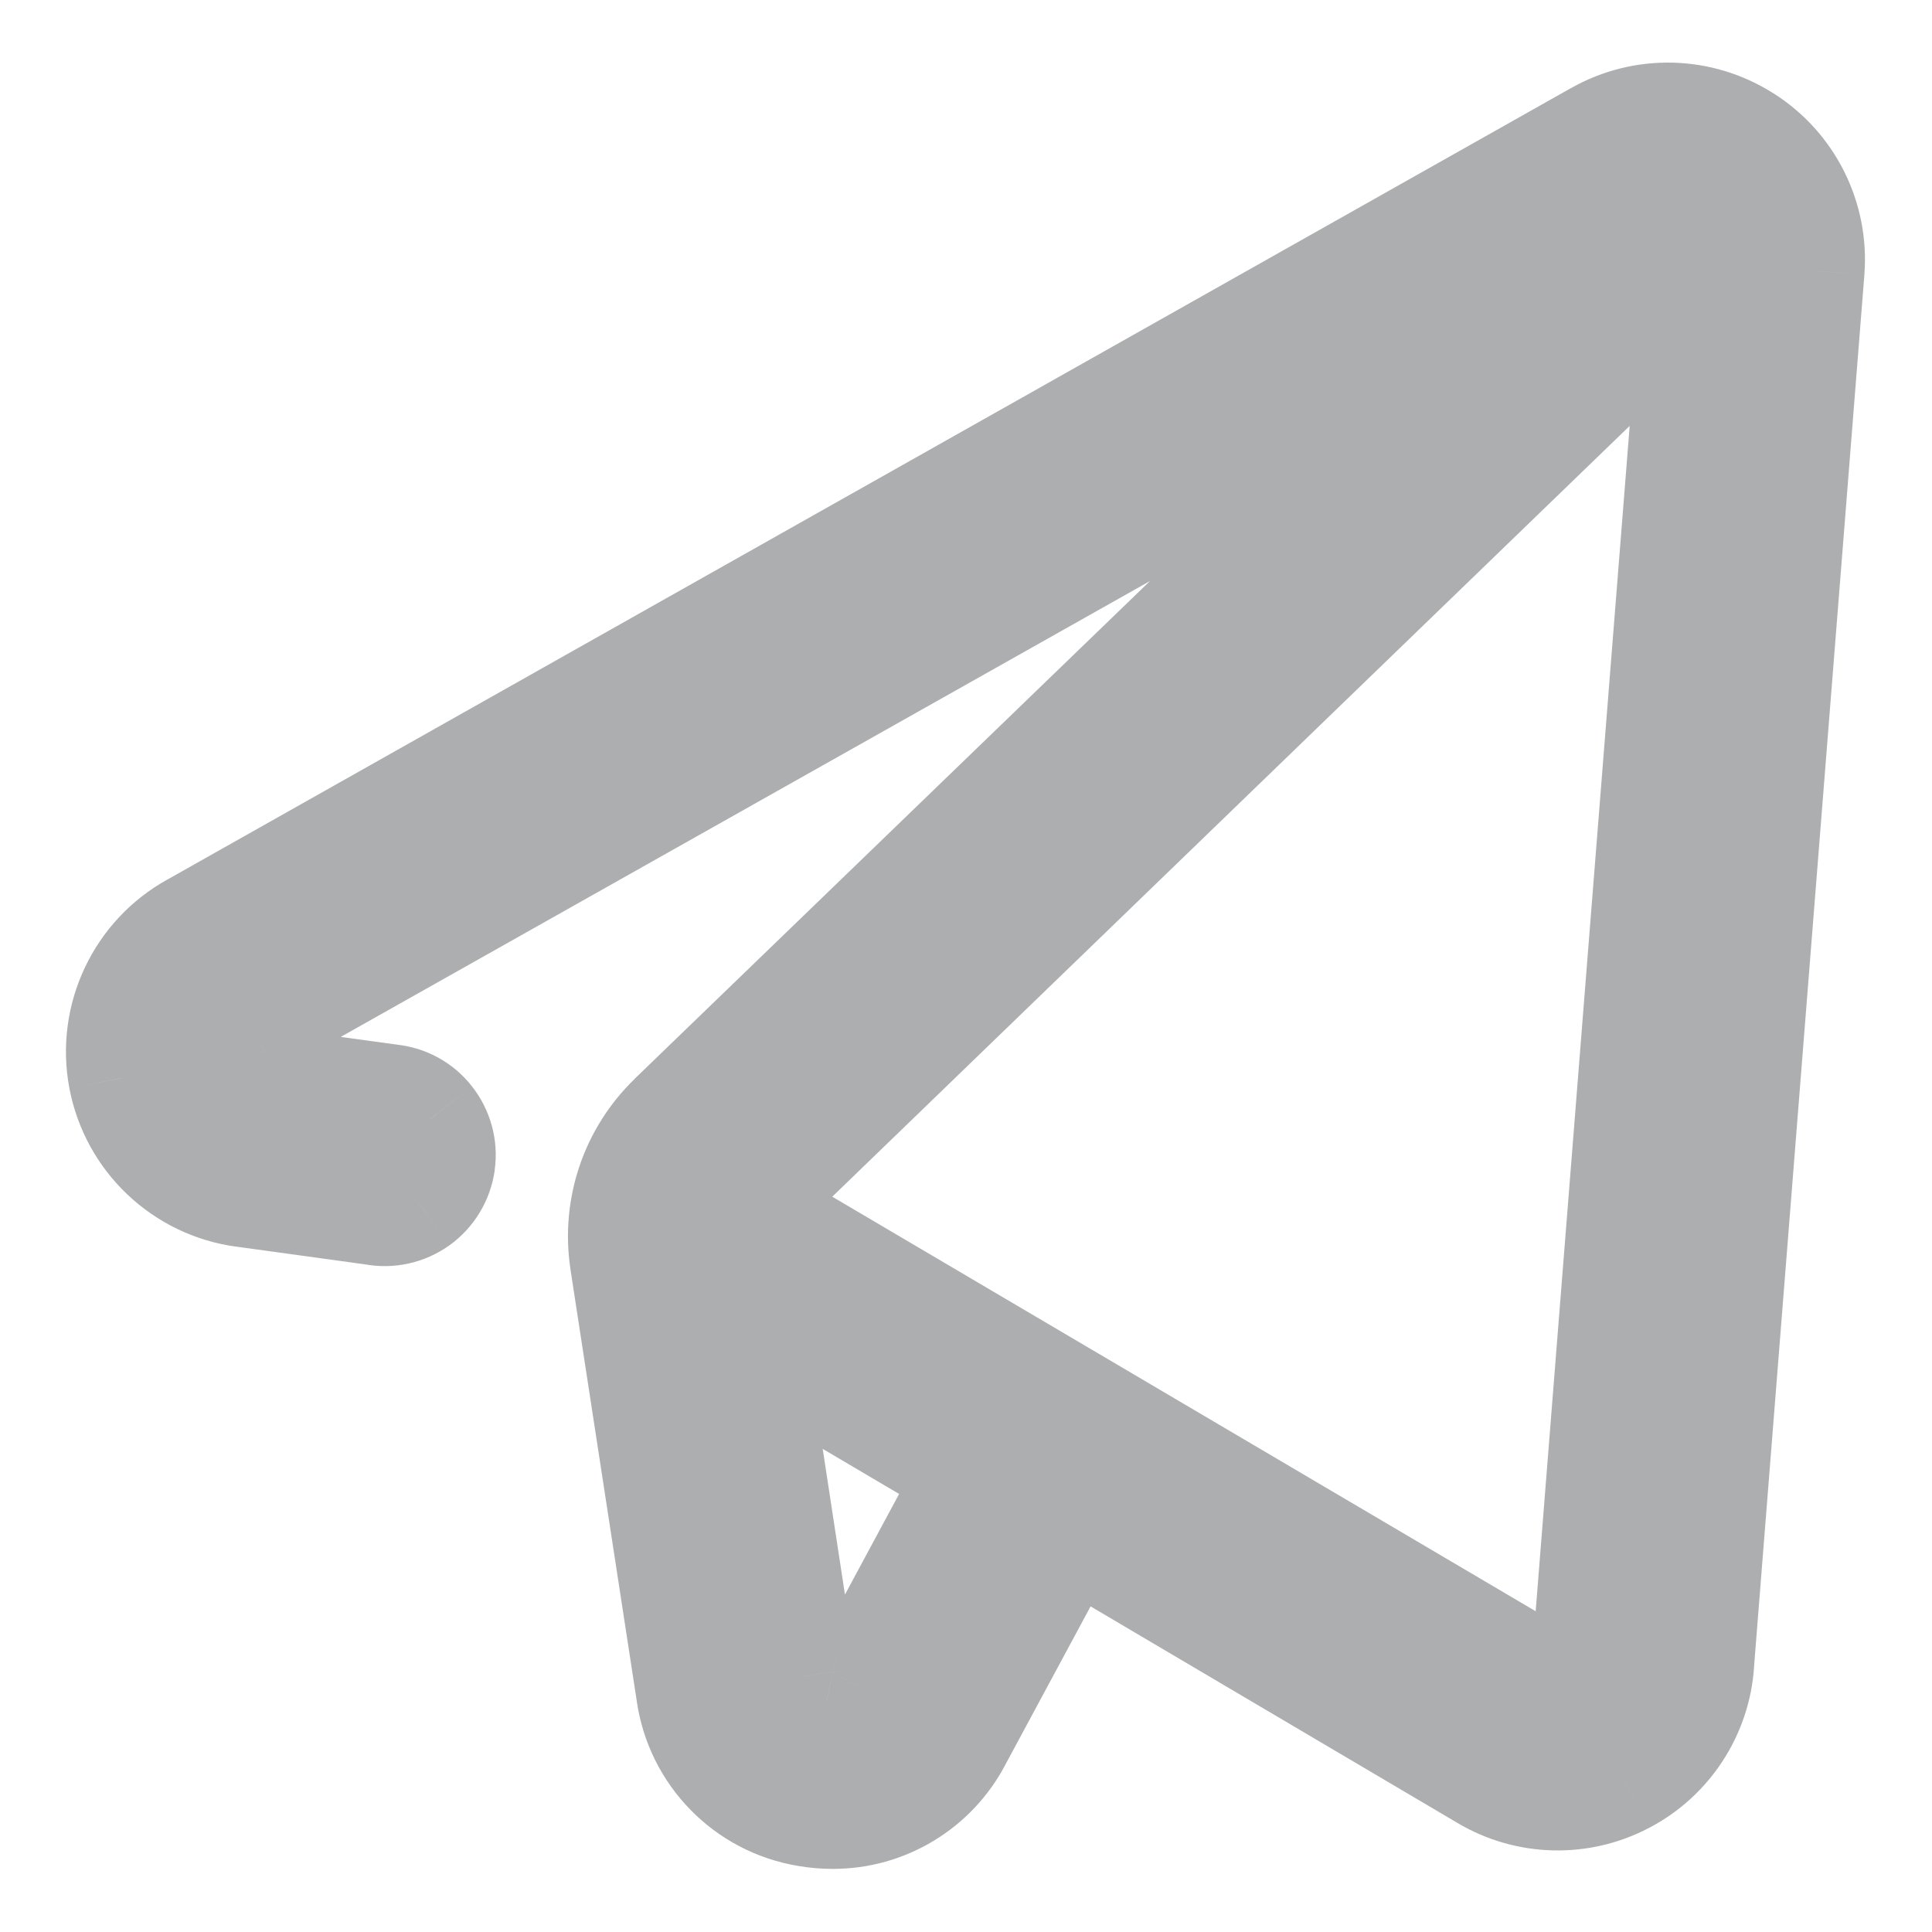 <svg width="18" height="18" viewBox="0 0 18 18" fill="none" xmlns="http://www.w3.org/2000/svg">
<path fill-rule="evenodd" clip-rule="evenodd" d="M16.259 1.294C15.842 1.027 15.312 1.012 14.882 1.257L1.805 8.63C1.3 8.908 1.031 9.479 1.137 10.044C1.244 10.611 1.702 11.044 2.273 11.12L3.485 11.287C3.628 11.314 3.777 11.281 3.896 11.196C4.014 11.111 4.093 10.98 4.113 10.836C4.134 10.691 4.094 10.545 4.004 10.43C3.914 10.315 3.781 10.242 3.635 10.229L2.425 10.062H2.425C2.309 10.048 2.216 9.961 2.194 9.846C2.172 9.732 2.227 9.617 2.33 9.562L13.868 3.062L6.26 10.412C5.903 10.757 5.735 11.254 5.809 11.745L6.427 15.775H6.426C6.509 16.346 6.951 16.798 7.52 16.892C7.599 16.905 7.678 16.912 7.759 16.912C8.248 16.912 8.697 16.641 8.925 16.206L9.967 14.272L13.833 16.553C14.231 16.789 14.723 16.802 15.132 16.587C15.542 16.373 15.811 15.961 15.843 15.5L16.872 2.52C16.91 2.029 16.674 1.558 16.259 1.294L16.259 1.294ZM7.983 15.705C7.932 15.809 7.817 15.866 7.703 15.842C7.588 15.826 7.498 15.735 7.483 15.619L7.012 12.533L9.045 13.732L7.983 15.705ZM14.634 15.639C14.716 15.596 14.77 15.514 14.777 15.422L15.787 2.69L7.003 11.18C6.982 11.203 6.962 11.227 6.944 11.252L14.375 15.632C14.455 15.678 14.553 15.681 14.634 15.639Z" fill="#ACAEB0"/>
<path d="M14.882 1.257L15.127 1.692L15.128 1.691L14.882 1.257ZM16.259 1.294L16.584 1.673C16.704 1.57 16.768 1.416 16.757 1.259C16.746 1.101 16.661 0.958 16.528 0.873L16.259 1.294ZM1.805 8.63L2.046 9.068L2.05 9.066L1.805 8.63ZM1.137 10.044L0.646 10.136L0.646 10.137L1.137 10.044ZM2.273 11.12L2.342 10.624L2.339 10.624L2.273 11.12ZM3.485 11.287L3.579 10.795C3.57 10.794 3.562 10.792 3.553 10.791L3.485 11.287ZM3.896 11.196L4.185 11.604L4.188 11.602L3.896 11.196ZM4.113 10.836L3.618 10.765L3.618 10.767L4.113 10.836ZM4.004 10.43L3.61 10.738L3.611 10.739L4.004 10.43ZM3.635 10.229L3.567 10.724C3.574 10.725 3.581 10.726 3.588 10.726L3.635 10.229ZM2.425 10.062V9.562C2.162 9.562 1.944 9.765 1.926 10.028C1.908 10.29 2.096 10.521 2.356 10.557L2.425 10.062ZM2.425 10.062V10.562C2.69 10.562 2.909 10.355 2.924 10.091C2.94 9.827 2.747 9.596 2.484 9.565L2.425 10.062ZM2.194 9.846L2.686 9.754L2.685 9.752L2.194 9.846ZM2.33 9.562L2.565 10.004L2.576 9.998L2.33 9.562ZM13.868 3.062L14.216 3.422C14.397 3.247 14.42 2.965 14.269 2.763C14.119 2.561 13.842 2.503 13.623 2.626L13.868 3.062ZM6.26 10.412L5.912 10.052L5.912 10.053L6.26 10.412ZM5.809 11.745L5.314 11.819L5.314 11.821L5.809 11.745ZM6.427 15.775V16.275C6.573 16.275 6.712 16.211 6.807 16.101C6.902 15.99 6.943 15.843 6.921 15.699L6.427 15.775ZM6.426 15.775V15.275C6.281 15.275 6.144 15.338 6.049 15.447C5.954 15.557 5.911 15.703 5.932 15.846L6.426 15.775ZM7.52 16.892L7.602 16.399L7.602 16.399L7.52 16.892ZM7.759 16.912L7.759 16.412H7.759V16.912ZM8.925 16.206L8.485 15.97L8.482 15.974L8.925 16.206ZM9.967 14.272L10.221 13.841C10.104 13.772 9.964 13.754 9.833 13.79C9.702 13.827 9.591 13.915 9.527 14.035L9.967 14.272ZM13.833 16.553L14.088 16.123L14.088 16.123L13.833 16.553ZM15.132 16.587L14.9 16.144L14.9 16.145L15.132 16.587ZM15.843 15.5L15.345 15.461L15.344 15.466L15.843 15.5ZM16.872 2.52L17.37 2.56L17.37 2.559L16.872 2.52ZM16.259 1.294L15.933 0.914C15.813 1.018 15.748 1.172 15.76 1.329C15.771 1.487 15.857 1.631 15.99 1.716L16.259 1.294ZM7.703 15.842L7.807 15.353C7.795 15.35 7.783 15.348 7.77 15.347L7.703 15.842ZM7.983 15.705L7.543 15.468C7.54 15.474 7.537 15.48 7.534 15.486L7.983 15.705ZM7.483 15.619L7.979 15.557C7.979 15.553 7.978 15.548 7.977 15.543L7.483 15.619ZM7.012 12.533L7.266 12.103C7.099 12.005 6.892 12.011 6.732 12.119C6.572 12.227 6.488 12.418 6.518 12.609L7.012 12.533ZM9.045 13.732L9.485 13.969C9.613 13.732 9.53 13.438 9.299 13.301L9.045 13.732ZM14.777 15.422L14.278 15.383L14.278 15.387L14.777 15.422ZM14.634 15.639L14.865 16.082L14.866 16.082L14.634 15.639ZM15.787 2.69L16.285 2.729C16.301 2.522 16.188 2.326 16 2.237C15.812 2.149 15.588 2.186 15.439 2.33L15.787 2.69ZM7.003 11.18L6.656 10.82C6.65 10.826 6.645 10.831 6.64 10.837L7.003 11.18ZM6.944 11.252L6.537 10.96C6.455 11.075 6.425 11.218 6.454 11.355C6.483 11.493 6.569 11.612 6.69 11.683L6.944 11.252ZM14.375 15.632L14.629 15.201L14.629 15.201L14.375 15.632ZM15.128 1.691C15.397 1.539 15.728 1.548 15.989 1.715L16.528 0.873C15.955 0.506 15.227 0.486 14.635 0.822L15.128 1.691ZM2.05 9.066L15.127 1.692L14.636 0.821L1.559 8.195L2.05 9.066ZM1.629 9.952C1.562 9.598 1.731 9.241 2.046 9.068L1.564 8.192C0.87 8.574 0.5 9.359 0.646 10.136L1.629 9.952ZM2.339 10.624C1.982 10.577 1.696 10.306 1.629 9.952L0.646 10.137C0.793 10.915 1.422 11.512 2.208 11.616L2.339 10.624ZM3.553 10.791L2.342 10.624L2.205 11.615L3.417 11.782L3.553 10.791ZM3.606 10.788C3.596 10.796 3.586 10.797 3.579 10.795L3.391 11.778C3.671 11.831 3.957 11.766 4.185 11.604L3.606 10.788ZM3.618 10.767C3.617 10.776 3.612 10.784 3.604 10.79L4.188 11.602C4.417 11.437 4.569 11.185 4.609 10.905L3.618 10.767ZM3.611 10.739C3.618 10.748 3.62 10.757 3.618 10.765L4.608 10.907C4.649 10.626 4.571 10.342 4.397 10.121L3.611 10.739ZM3.588 10.726C3.598 10.727 3.606 10.732 3.61 10.738L4.397 10.121C4.223 9.898 3.964 9.757 3.681 9.731L3.588 10.726ZM2.356 10.557L3.567 10.724L3.703 9.733L2.493 9.567L2.356 10.557ZM2.425 9.562H2.425V10.562H2.425V9.562ZM1.703 9.939C1.765 10.269 2.035 10.519 2.367 10.559L2.484 9.565C2.584 9.577 2.667 9.653 2.686 9.754L1.703 9.939ZM2.095 9.12C1.799 9.278 1.639 9.61 1.703 9.941L2.685 9.752C2.705 9.853 2.655 9.955 2.565 10.003L2.095 9.12ZM13.623 2.626L2.085 9.126L2.576 9.998L14.114 3.498L13.623 2.626ZM6.607 10.771L14.216 3.422L13.521 2.702L5.912 10.052L6.607 10.771ZM6.303 11.671C6.253 11.339 6.367 11.004 6.608 10.771L5.912 10.053C5.439 10.511 5.217 11.168 5.314 11.819L6.303 11.671ZM6.921 15.699L6.303 11.669L5.314 11.821L5.933 15.851L6.921 15.699ZM6.426 16.275H6.427V15.275H6.426V16.275ZM7.602 16.399C7.248 16.34 6.972 16.059 6.921 15.704L5.932 15.846C6.045 16.633 6.654 17.256 7.439 17.385L7.602 16.399ZM7.759 16.412C7.706 16.412 7.654 16.407 7.602 16.399L7.439 17.385C7.544 17.403 7.651 17.412 7.759 17.412V16.412ZM8.482 15.974C8.341 16.244 8.062 16.412 7.759 16.412L7.758 17.412C8.434 17.413 9.054 17.038 9.368 16.439L8.482 15.974ZM9.527 14.035L8.485 15.97L9.365 16.444L10.407 14.509L9.527 14.035ZM14.088 16.123L10.221 13.841L9.713 14.702L13.579 16.984L14.088 16.123ZM14.9 16.145C14.644 16.279 14.337 16.271 14.088 16.123L13.579 16.984C14.125 17.308 14.801 17.326 15.364 17.03L14.9 16.145ZM15.344 15.466C15.324 15.753 15.156 16.011 14.9 16.144L15.364 17.03C15.927 16.736 16.298 16.169 16.342 15.535L15.344 15.466ZM16.373 2.481L15.345 15.461L16.341 15.54L17.37 2.56L16.373 2.481ZM15.99 1.716C16.25 1.881 16.397 2.175 16.373 2.482L17.37 2.559C17.422 1.884 17.098 1.235 16.527 0.872L15.99 1.716ZM15.933 0.914L15.933 0.914L16.584 1.673L16.584 1.673L15.933 0.914ZM7.6 16.331C7.939 16.403 8.282 16.234 8.433 15.924L7.534 15.486C7.583 15.384 7.696 15.329 7.807 15.353L7.6 16.331ZM6.987 15.68C7.029 16.02 7.295 16.291 7.636 16.337L7.77 15.347C7.881 15.361 7.966 15.449 7.979 15.557L6.987 15.68ZM6.518 12.609L6.989 15.694L7.977 15.543L7.506 12.458L6.518 12.609ZM9.299 13.301L7.266 12.103L6.758 12.964L8.791 14.163L9.299 13.301ZM8.424 15.942L9.485 13.969L8.605 13.495L7.543 15.468L8.424 15.942ZM14.278 15.387C14.284 15.304 14.332 15.232 14.402 15.196L14.866 16.082C15.1 15.959 15.257 15.724 15.276 15.457L14.278 15.387ZM15.288 2.65L14.278 15.383L15.275 15.461L16.285 2.729L15.288 2.65ZM7.351 11.539L16.134 3.049L15.439 2.33L6.656 10.82L7.351 11.539ZM7.35 11.544C7.353 11.539 7.359 11.531 7.367 11.523L6.64 10.837C6.605 10.874 6.57 10.915 6.537 10.96L7.35 11.544ZM14.629 15.201L7.197 10.821L6.69 11.683L14.121 16.062L14.629 15.201ZM14.404 15.195C14.476 15.158 14.56 15.16 14.629 15.201L14.121 16.062C14.349 16.197 14.63 16.204 14.865 16.082L14.404 15.195Z" fill="#ACAEB0"/>
</svg>
